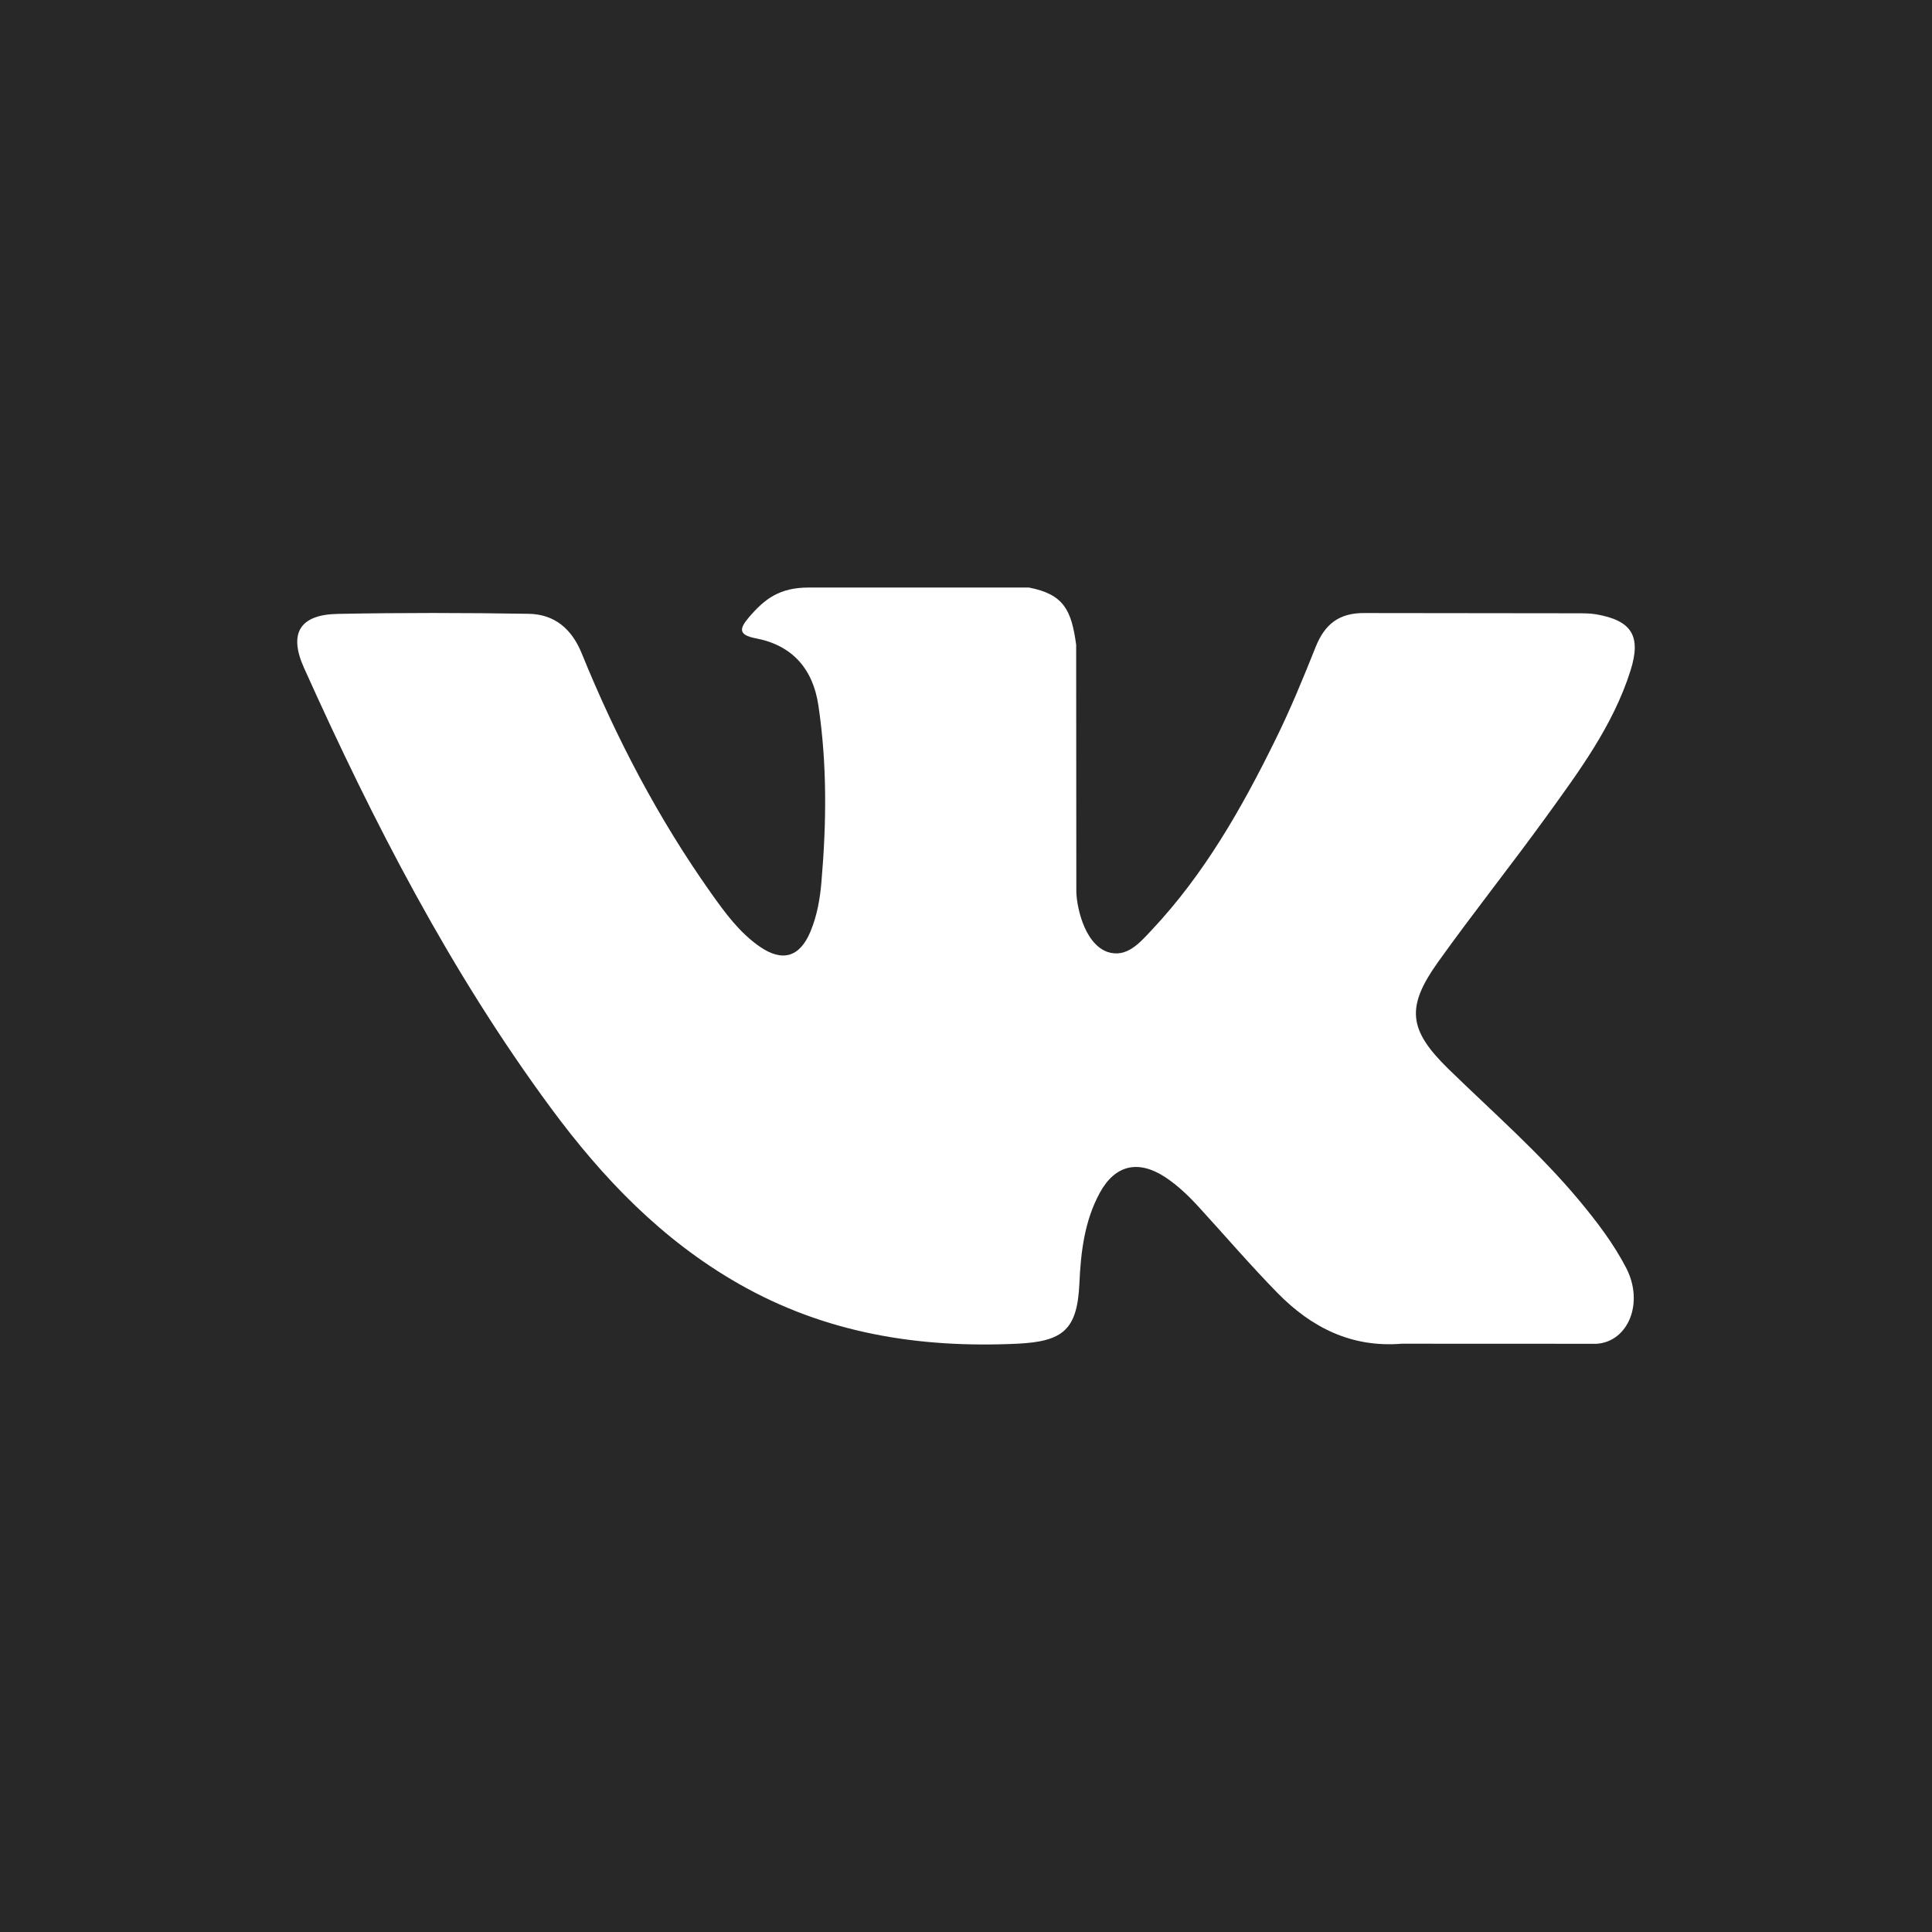 <svg width="48" height="48" viewBox="0 0 48 48" fill="none" xmlns="http://www.w3.org/2000/svg">
<path fill-rule="evenodd" clip-rule="evenodd" d="M0 0V48H48V0H0ZM35.984 26.556C37.086 27.631 38.251 28.643 39.24 29.831C39.677 30.357 40.09 30.898 40.405 31.507C40.852 32.379 40.447 33.334 39.669 33.386L34.829 33.384C33.58 33.487 32.584 32.983 31.745 32.129C31.077 31.448 30.453 30.72 29.809 30.016C29.547 29.727 29.269 29.456 28.94 29.24C28.278 28.811 27.705 28.941 27.327 29.63C26.943 30.331 26.852 31.11 26.817 31.891C26.764 33.031 26.42 33.329 25.276 33.384C22.828 33.498 20.506 33.126 18.349 31.893C16.445 30.806 14.971 29.269 13.688 27.53C11.188 24.142 9.273 20.421 7.553 16.593C7.165 15.731 7.449 15.268 8.397 15.252C9.979 15.221 11.559 15.224 13.138 15.25C13.781 15.261 14.207 15.628 14.453 16.234C15.307 18.334 16.353 20.333 17.665 22.187C18.016 22.681 18.373 23.172 18.878 23.52C19.439 23.907 19.867 23.78 20.132 23.153C20.3 22.754 20.374 22.33 20.409 21.903C20.535 20.444 20.55 18.983 20.333 17.528C20.199 16.619 19.685 16.031 18.778 15.859C18.316 15.771 18.385 15.601 18.607 15.336C18.998 14.88 19.366 14.597 20.094 14.597H25.564C26.426 14.765 26.62 15.153 26.737 16.02L26.741 22.099C26.731 22.435 26.91 23.43 27.512 23.65C27.995 23.81 28.316 23.421 28.606 23.115C29.916 21.725 30.851 20.081 31.686 18.381C32.056 17.633 32.375 16.856 32.685 16.079C32.914 15.504 33.271 15.22 33.92 15.231L39.186 15.237C39.341 15.237 39.501 15.237 39.654 15.262C40.54 15.416 40.783 15.798 40.508 16.665C40.078 18.023 39.236 19.157 38.415 20.293C37.535 21.509 36.599 22.682 35.726 23.904C34.928 25.023 34.991 25.586 35.984 26.556Z" fill="#282828"/>
</svg>

